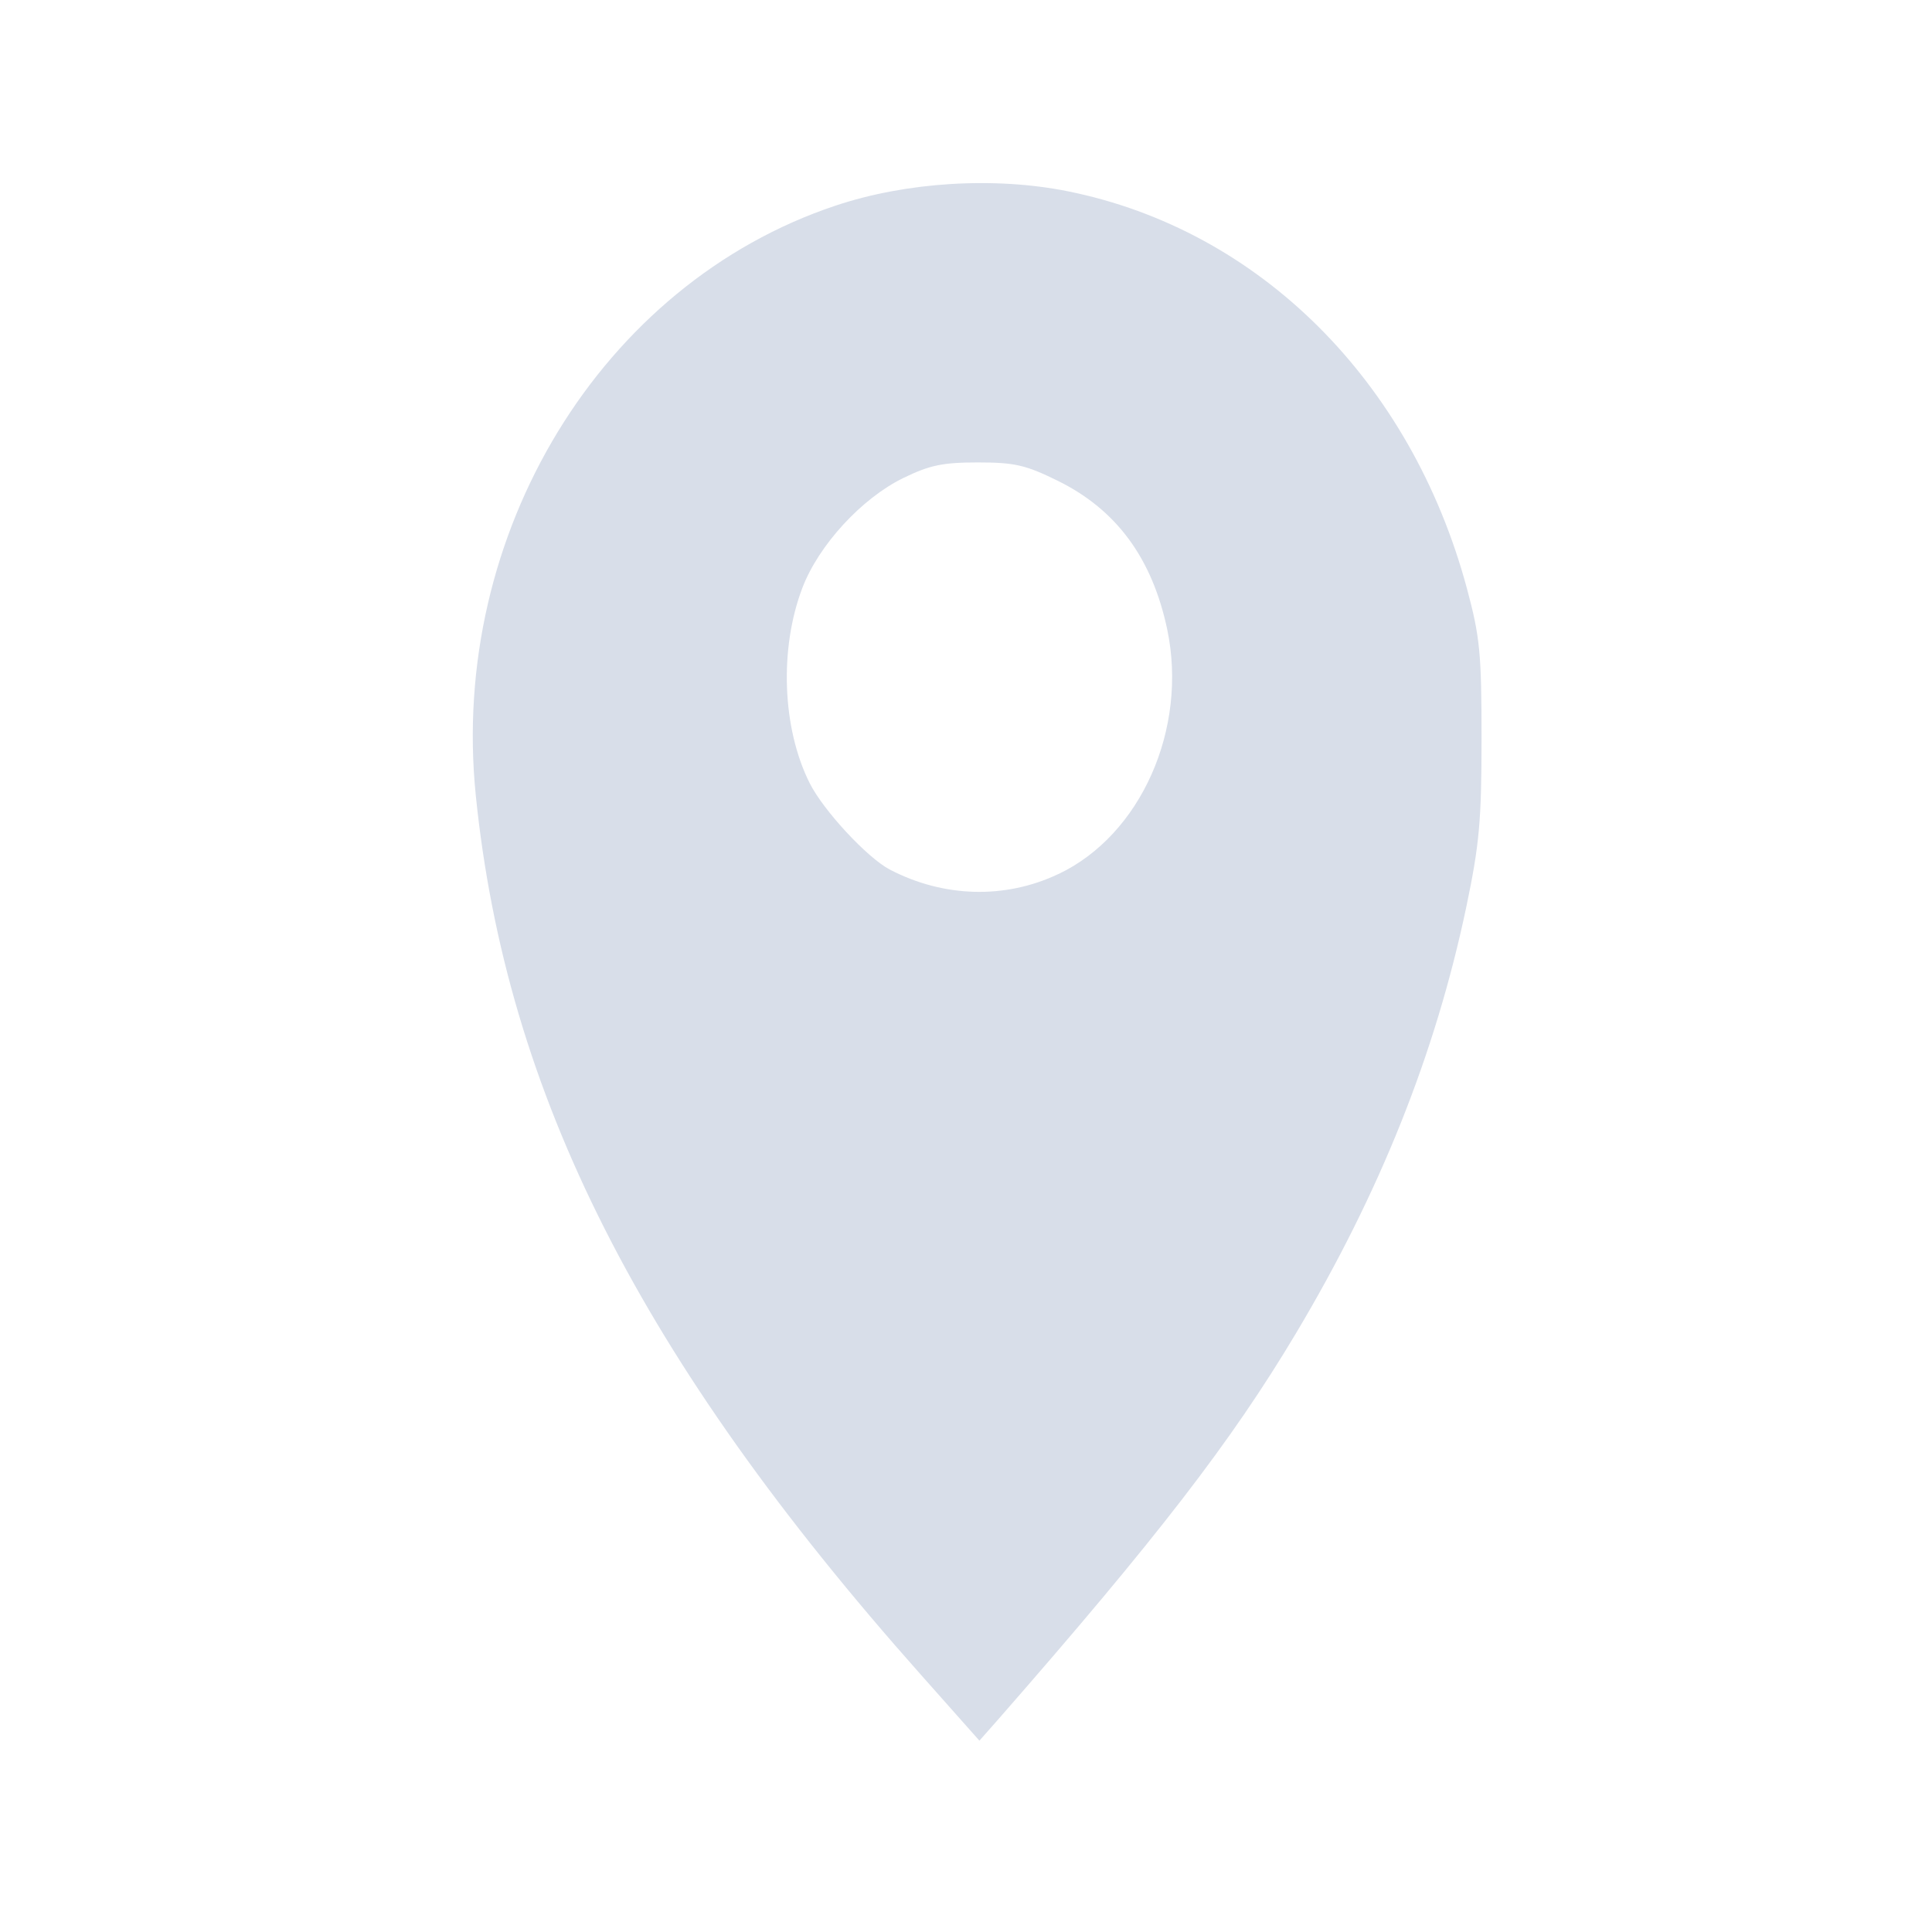 <?xml version='1.0' encoding='UTF-8'?>
<svg xmlns:inkscape="http://www.inkscape.org/namespaces/inkscape" xmlns:sodipodi="http://sodipodi.sourceforge.net/DTD/sodipodi-0.dtd" xmlns="http://www.w3.org/2000/svg" xmlns:svg="http://www.w3.org/2000/svg" xmlns:rdf="http://www.w3.org/1999/02/22-rdf-syntax-ns#" xmlns:cc="http://creativecommons.org/ns#" xmlns:dc="http://purl.org/dc/elements/1.1/" width="64" height="64" version="1.1" viewBox="0 0 16.933 16.933" id="svg7" sodipodi:docname="org.gnome.Maps.svg" inkscape:version="1.4 (e7c3feb100, 2024-10-09)">
  <sodipodi:namedview id="namedview7" pagecolor="#9c4444" bordercolor="#000000" borderopacity="0.25" inkscape:showpageshadow="2" inkscape:pageopacity="0.0" inkscape:pagecheckerboard="0" inkscape:deskcolor="#d1d1d1" inkscape:zoom="6.15625" inkscape:cx="15.837563" inkscape:cy="29.725888" inkscape:window-width="1183" inkscape:window-height="941" inkscape:window-x="35" inkscape:window-y="32" inkscape:window-maximized="0" inkscape:current-layer="svg7" showgrid="false"/>
  <defs id="defs2">
    <style id="current-color-scheme" type="text/css">.ColorScheme-Text {color:#d8dee9} .ColorScheme-Highlight {color:#3b4252}</style></defs>
  <path style="fill:currentColor;fill-opacity:1;stroke:none;stroke-width:0.43;stroke-dasharray:none;stroke-opacity:0.3" d="M 8.07,14.677 C 5.614,11.913 4.436,9.586 4.17,6.971 3.937,4.677 5.272,2.487 7.321,1.803 7.944,1.594 8.718,1.547 9.362,1.677 11.038,2.016 12.367,3.339 12.857,5.158 c 0.114,0.424 0.128,0.566 0.128,1.315 -1.08e-4,0.724 -0.019,0.928 -0.134,1.478 -0.271,1.286 -0.756,2.5 -1.492,3.734 -0.566,0.949 -1.222,1.799 -2.621,3.397 L 8.584,15.256 Z M 9.276,7.661 C 9.999,7.319 10.413,6.387 10.23,5.516 10.098,4.892 9.785,4.467 9.271,4.214 8.989,4.075 8.892,4.053 8.57,4.053 c -0.308,0 -0.422,0.024 -0.654,0.137 -0.364,0.178 -0.74,0.587 -0.883,0.961 -0.204,0.534 -0.178,1.231 0.063,1.712 0.121,0.241 0.506,0.656 0.704,0.759 0.471,0.245 1.009,0.26 1.475,0.039 z" id="path7" class="ColorScheme-Text"/>
  </svg>

